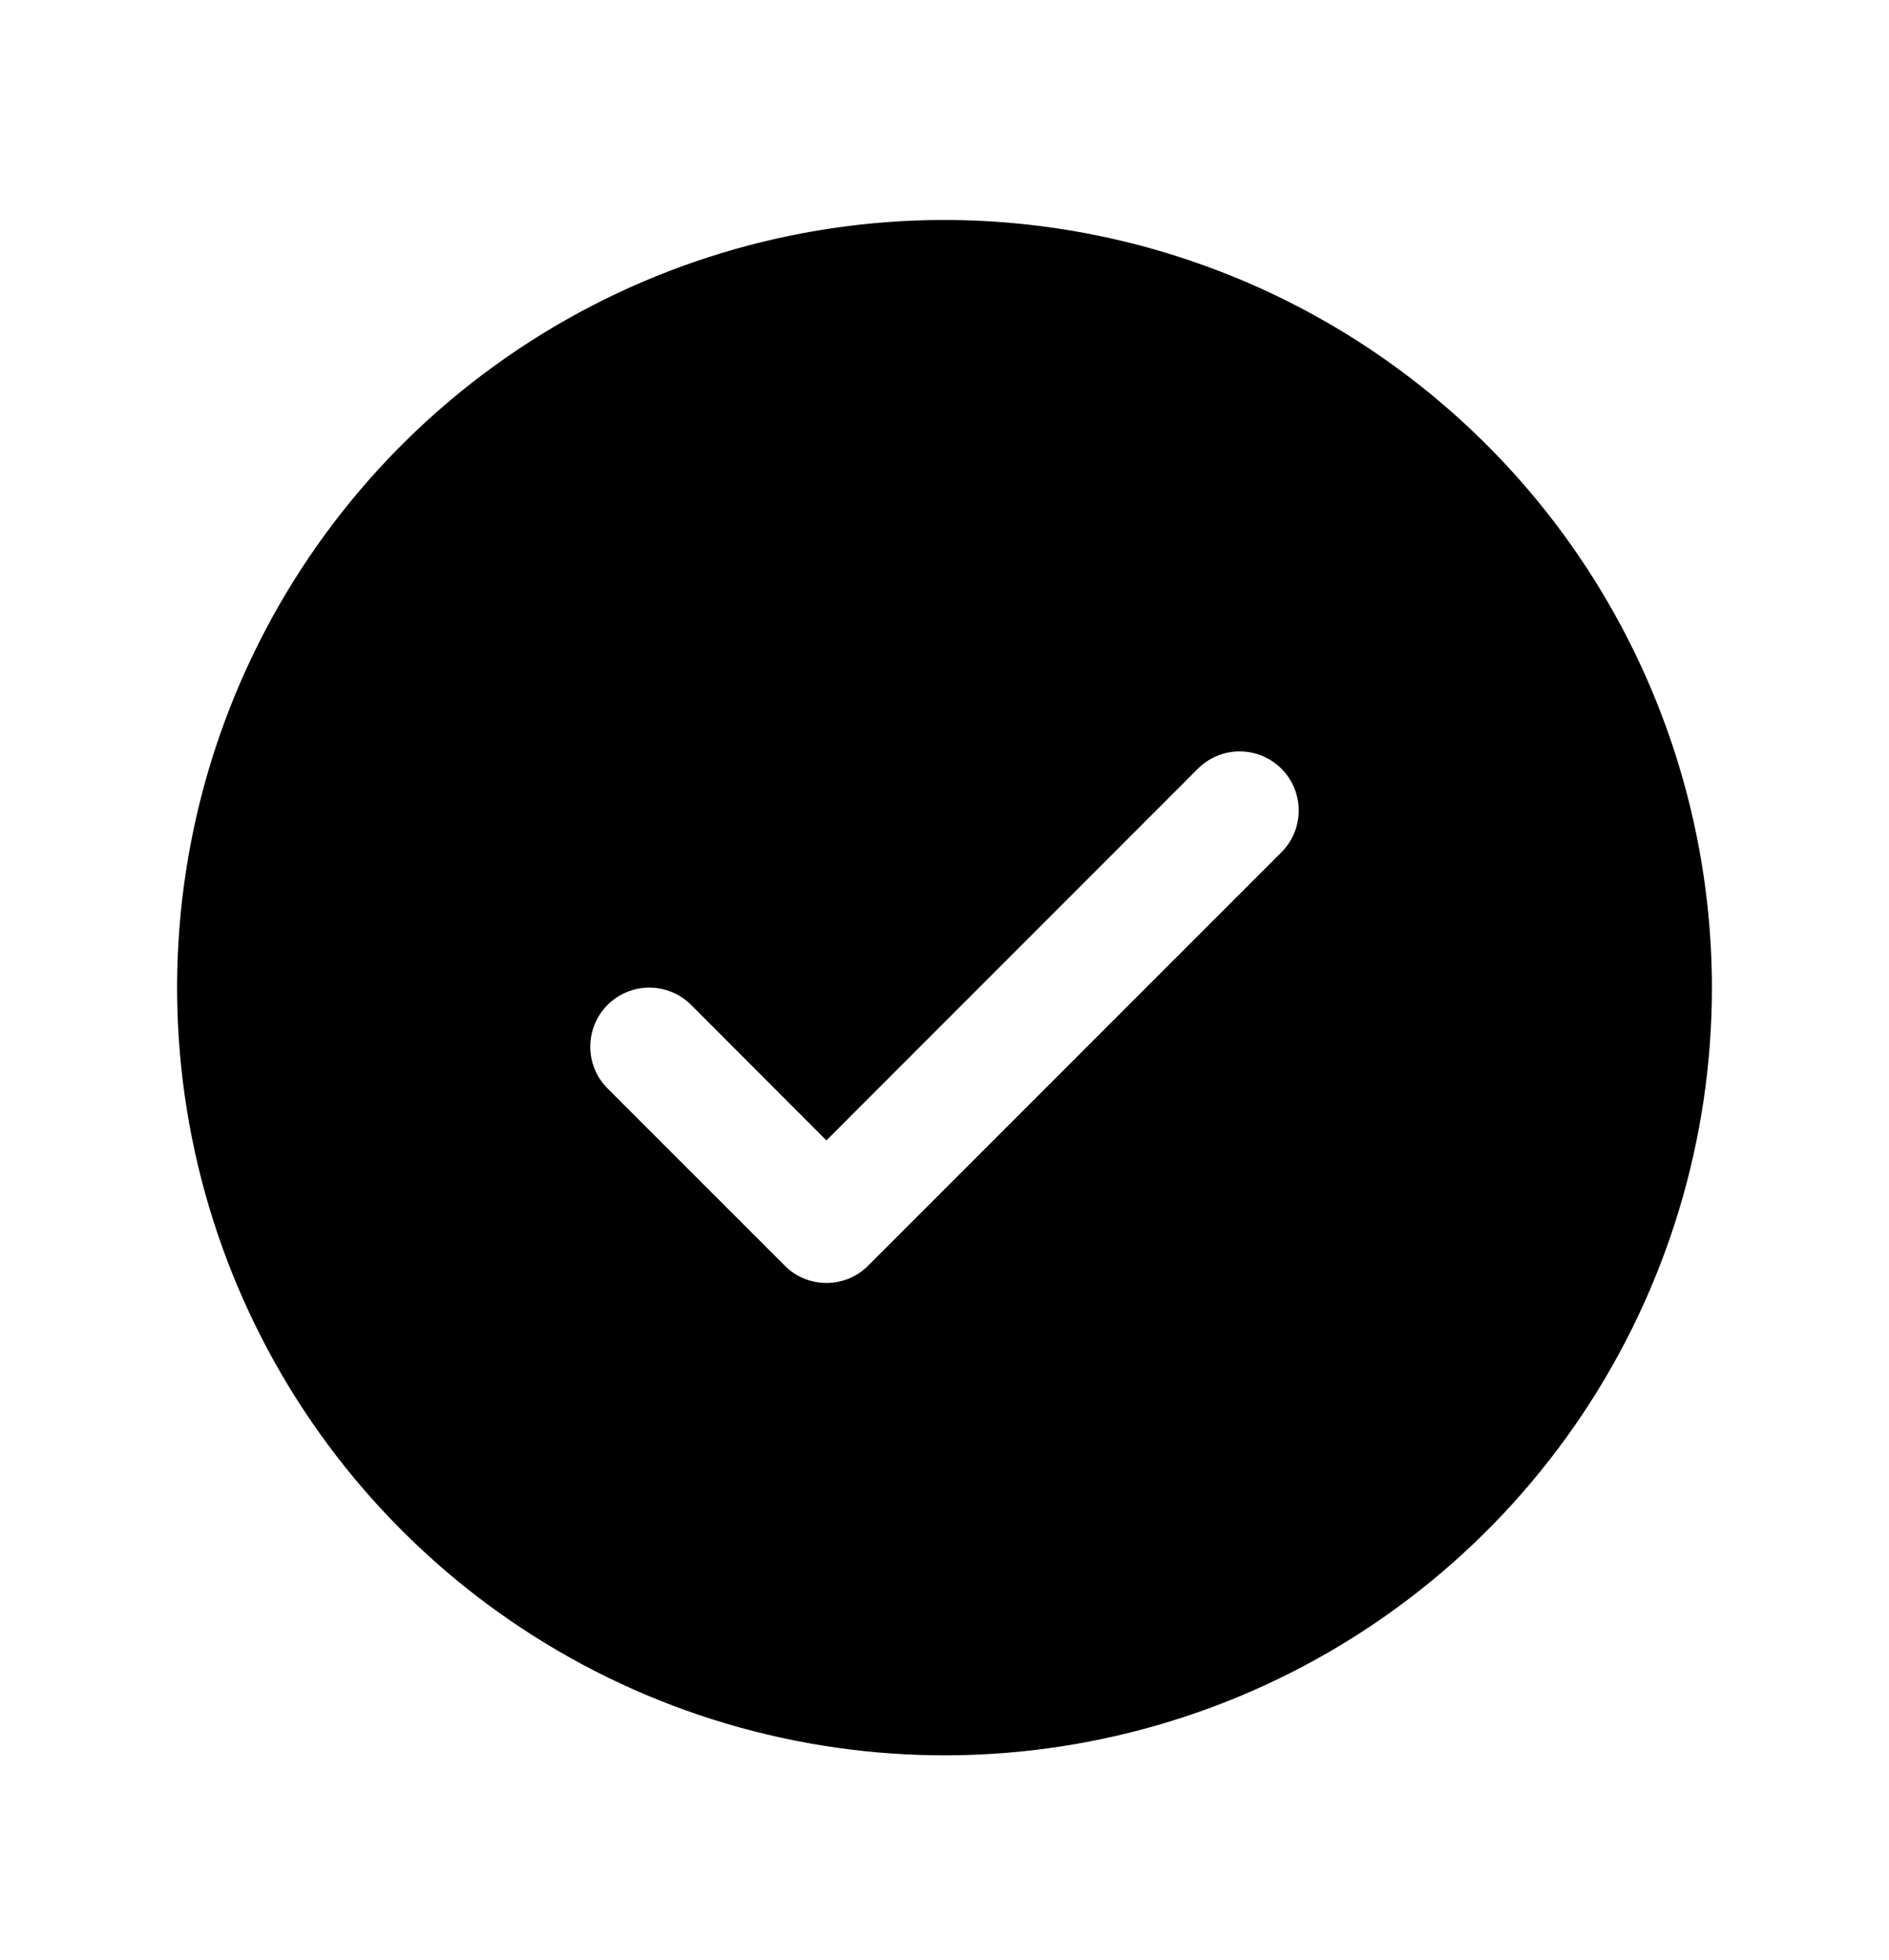<svg width="27" height="28" viewBox="0 0 27 28" fill="none" xmlns="http://www.w3.org/2000/svg">
<path d="M13.5 3.143C11.331 3.143 9.21 3.786 7.406 4.991C5.602 6.196 4.196 7.91 3.366 9.914C2.536 11.918 2.319 14.124 2.742 16.251C3.165 18.379 4.21 20.334 5.744 21.867C7.278 23.401 9.232 24.446 11.36 24.869C13.488 25.293 15.693 25.075 17.698 24.245C19.702 23.415 21.415 22.009 22.62 20.205C23.825 18.401 24.469 16.281 24.469 14.111C24.466 11.203 23.309 8.415 21.253 6.359C19.196 4.302 16.408 3.146 13.5 3.143ZM18.316 12.177L12.409 18.083C12.331 18.162 12.238 18.224 12.136 18.267C12.033 18.309 11.923 18.331 11.812 18.331C11.701 18.331 11.592 18.309 11.489 18.267C11.387 18.224 11.294 18.162 11.216 18.083L8.684 15.552C8.526 15.394 8.437 15.179 8.437 14.955C8.437 14.731 8.526 14.517 8.684 14.358C8.843 14.2 9.057 14.111 9.281 14.111C9.505 14.111 9.72 14.2 9.878 14.358L11.812 16.294L17.122 10.983C17.2 10.905 17.293 10.843 17.396 10.8C17.498 10.758 17.608 10.736 17.719 10.736C17.829 10.736 17.939 10.758 18.042 10.8C18.144 10.843 18.237 10.905 18.316 10.983C18.394 11.062 18.456 11.155 18.499 11.257C18.541 11.36 18.563 11.469 18.563 11.58C18.563 11.691 18.541 11.801 18.499 11.903C18.456 12.006 18.394 12.099 18.316 12.177Z" fill="black"/>
</svg>
